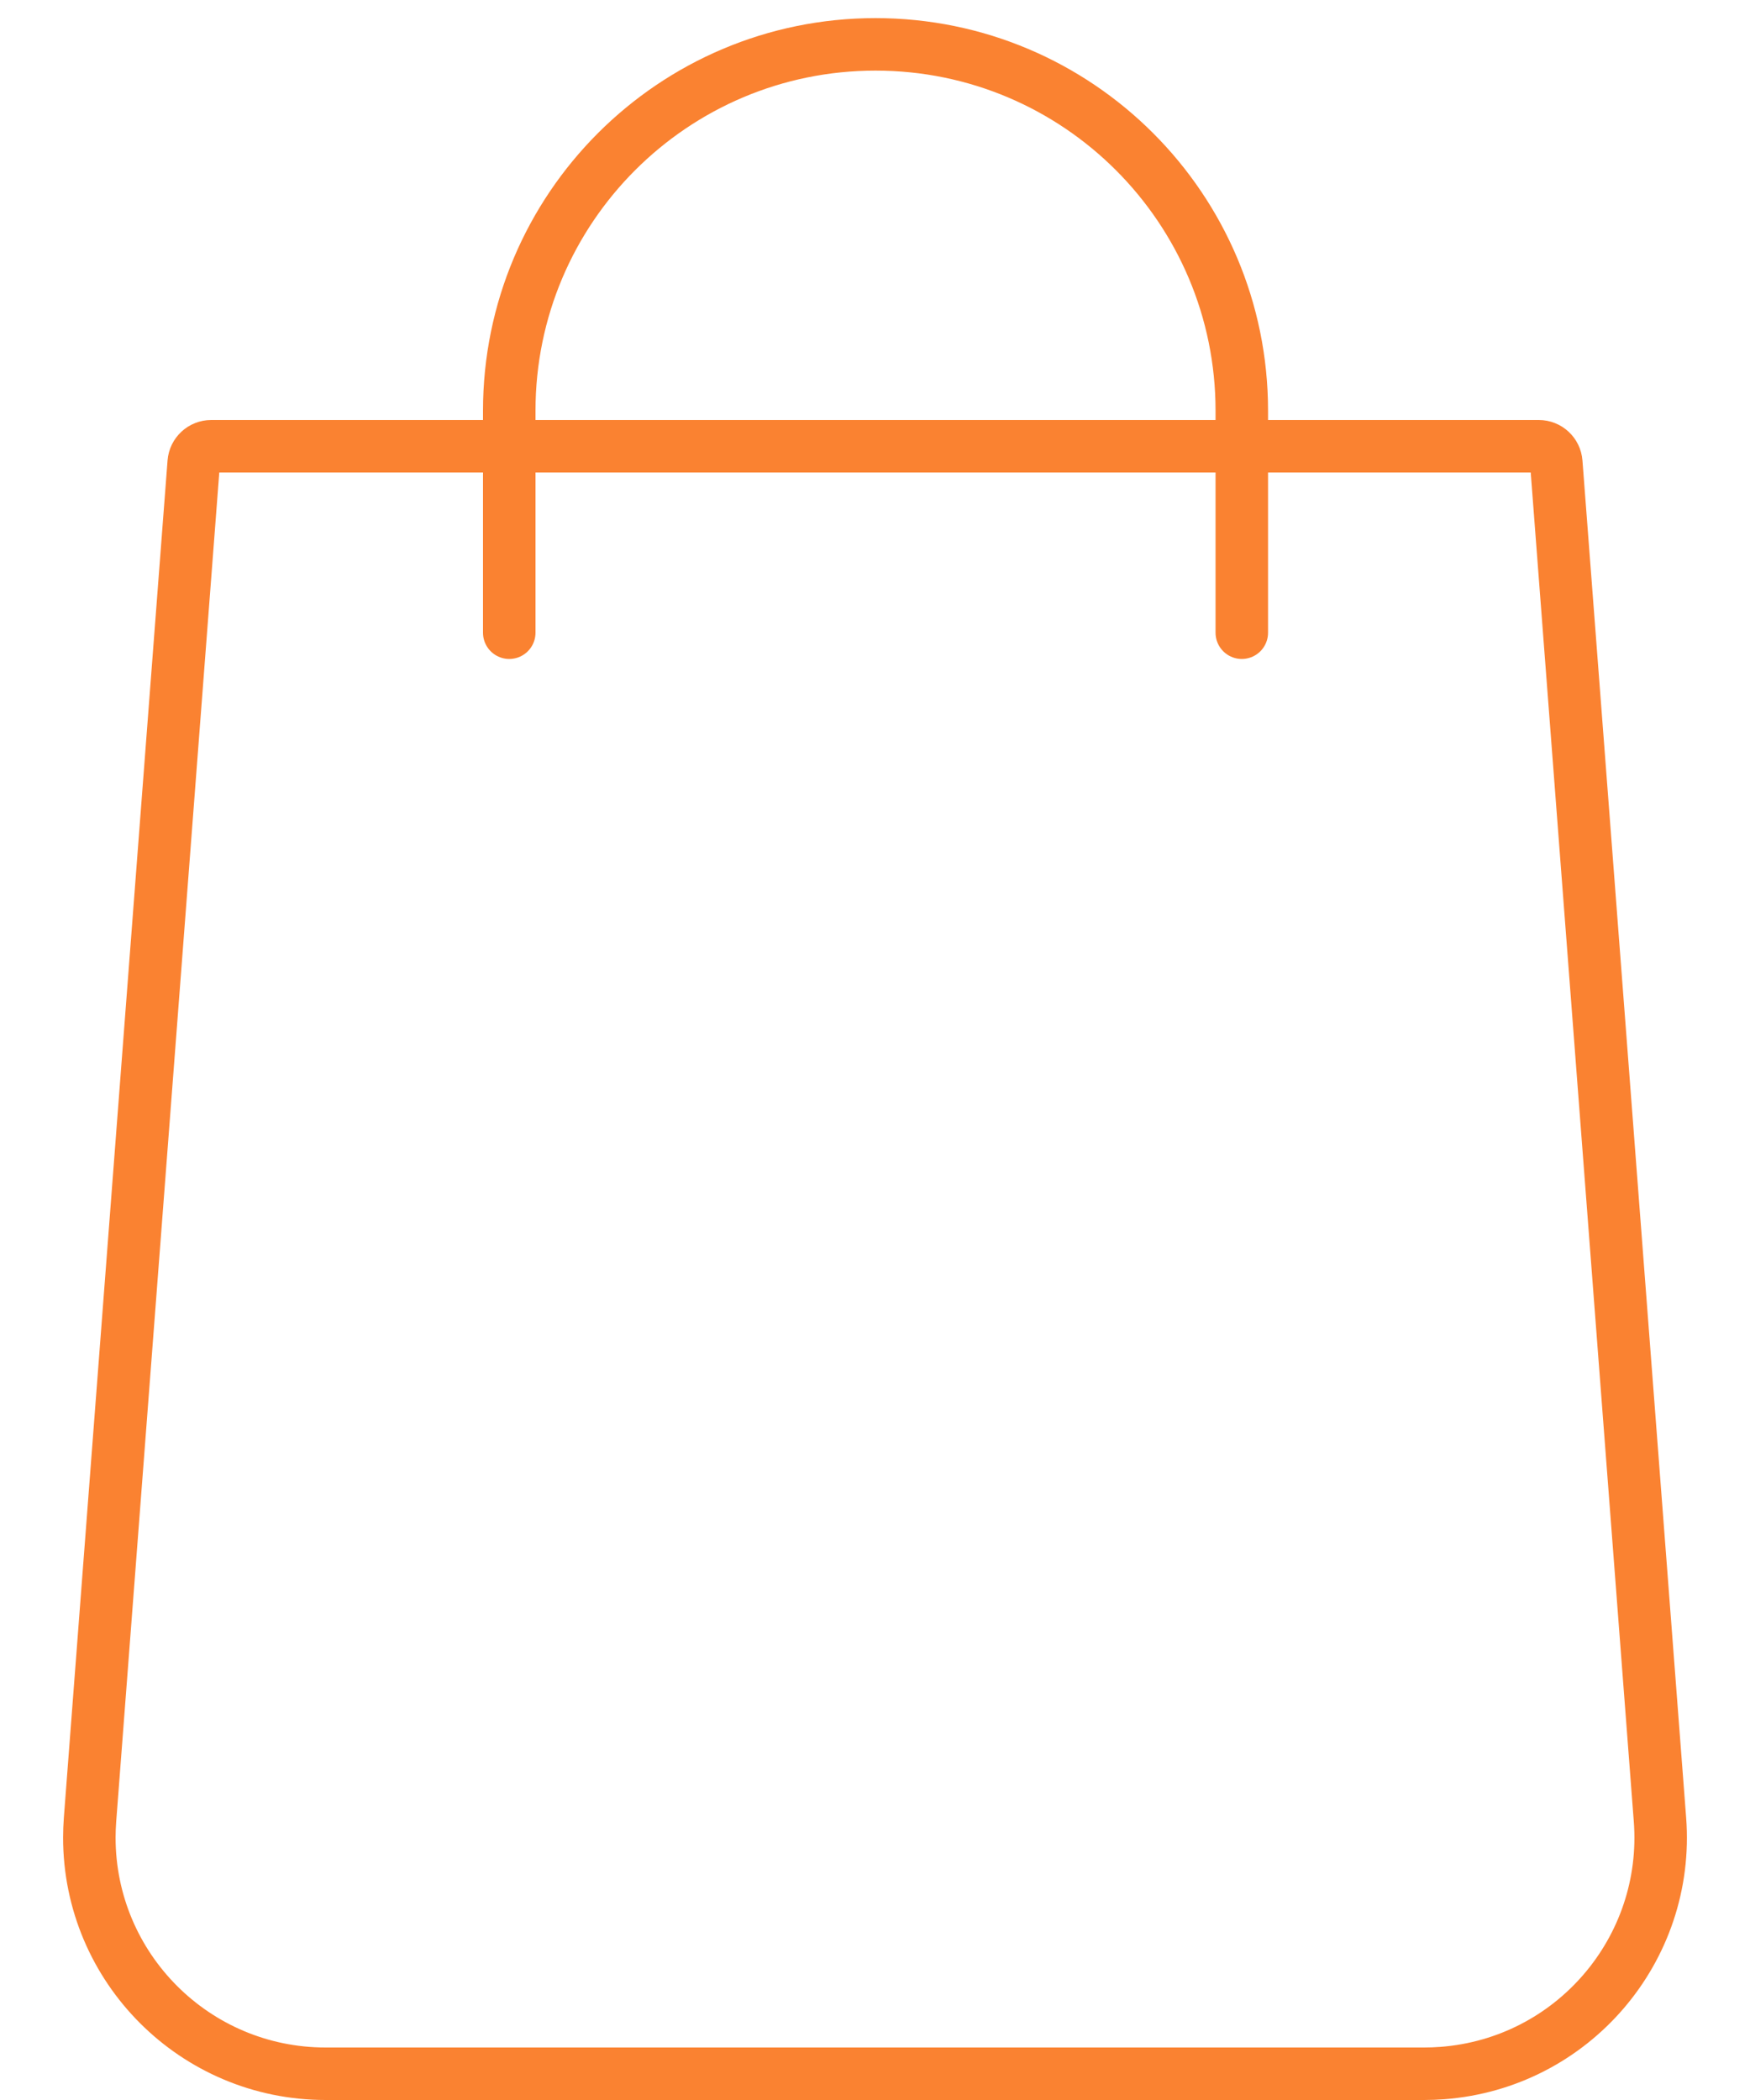 <?xml version="1.0" encoding="UTF-8"?>
<svg width="20px" height="24px" viewBox="0 0 20 24" version="1.1" xmlns="http://www.w3.org/2000/svg" xmlns:xlink="http://www.w3.org/1999/xlink">
    <!-- Generator: Sketch 49.1 (51147) - http://www.bohemiancoding.com/sketch -->
    <title>shop</title>
    <desc>Created with Sketch.</desc>
    <defs></defs>
    <g id="shop" stroke="none" stroke-width="1" fill="none" fill-rule="evenodd">
        <g id="Group" transform="translate(0.4, 0)" stroke="#fa8231" stroke-width="0.6">
            <path d="M2.014,5.1 C1.909,5.1 1.822,5.181 1.814,5.285 L0.629,20.794 C0.624,20.863 0.621,20.931 0.621,21 C0.621,22.491 1.83,23.7 3.321,23.7 L15.879,23.7 C15.947,23.7 16.016,23.697 16.085,23.692 C17.571,23.579 18.685,22.281 18.571,20.794 L17.386,5.285 C17.378,5.181 17.291,5.1 17.186,5.1 L2.014,5.1 Z" id="Rectangle"></path>
            <path d="M5.42,7.231 L5.42,4.694 C5.42,2.382 7.294,0.507 9.606,0.507 L9.606,0.507 C11.918,0.507 13.792,2.382 13.792,4.694 L13.792,7.231" id="Path-2" stroke-linecap="round"></path>
        </g>
    </g>
</svg>
